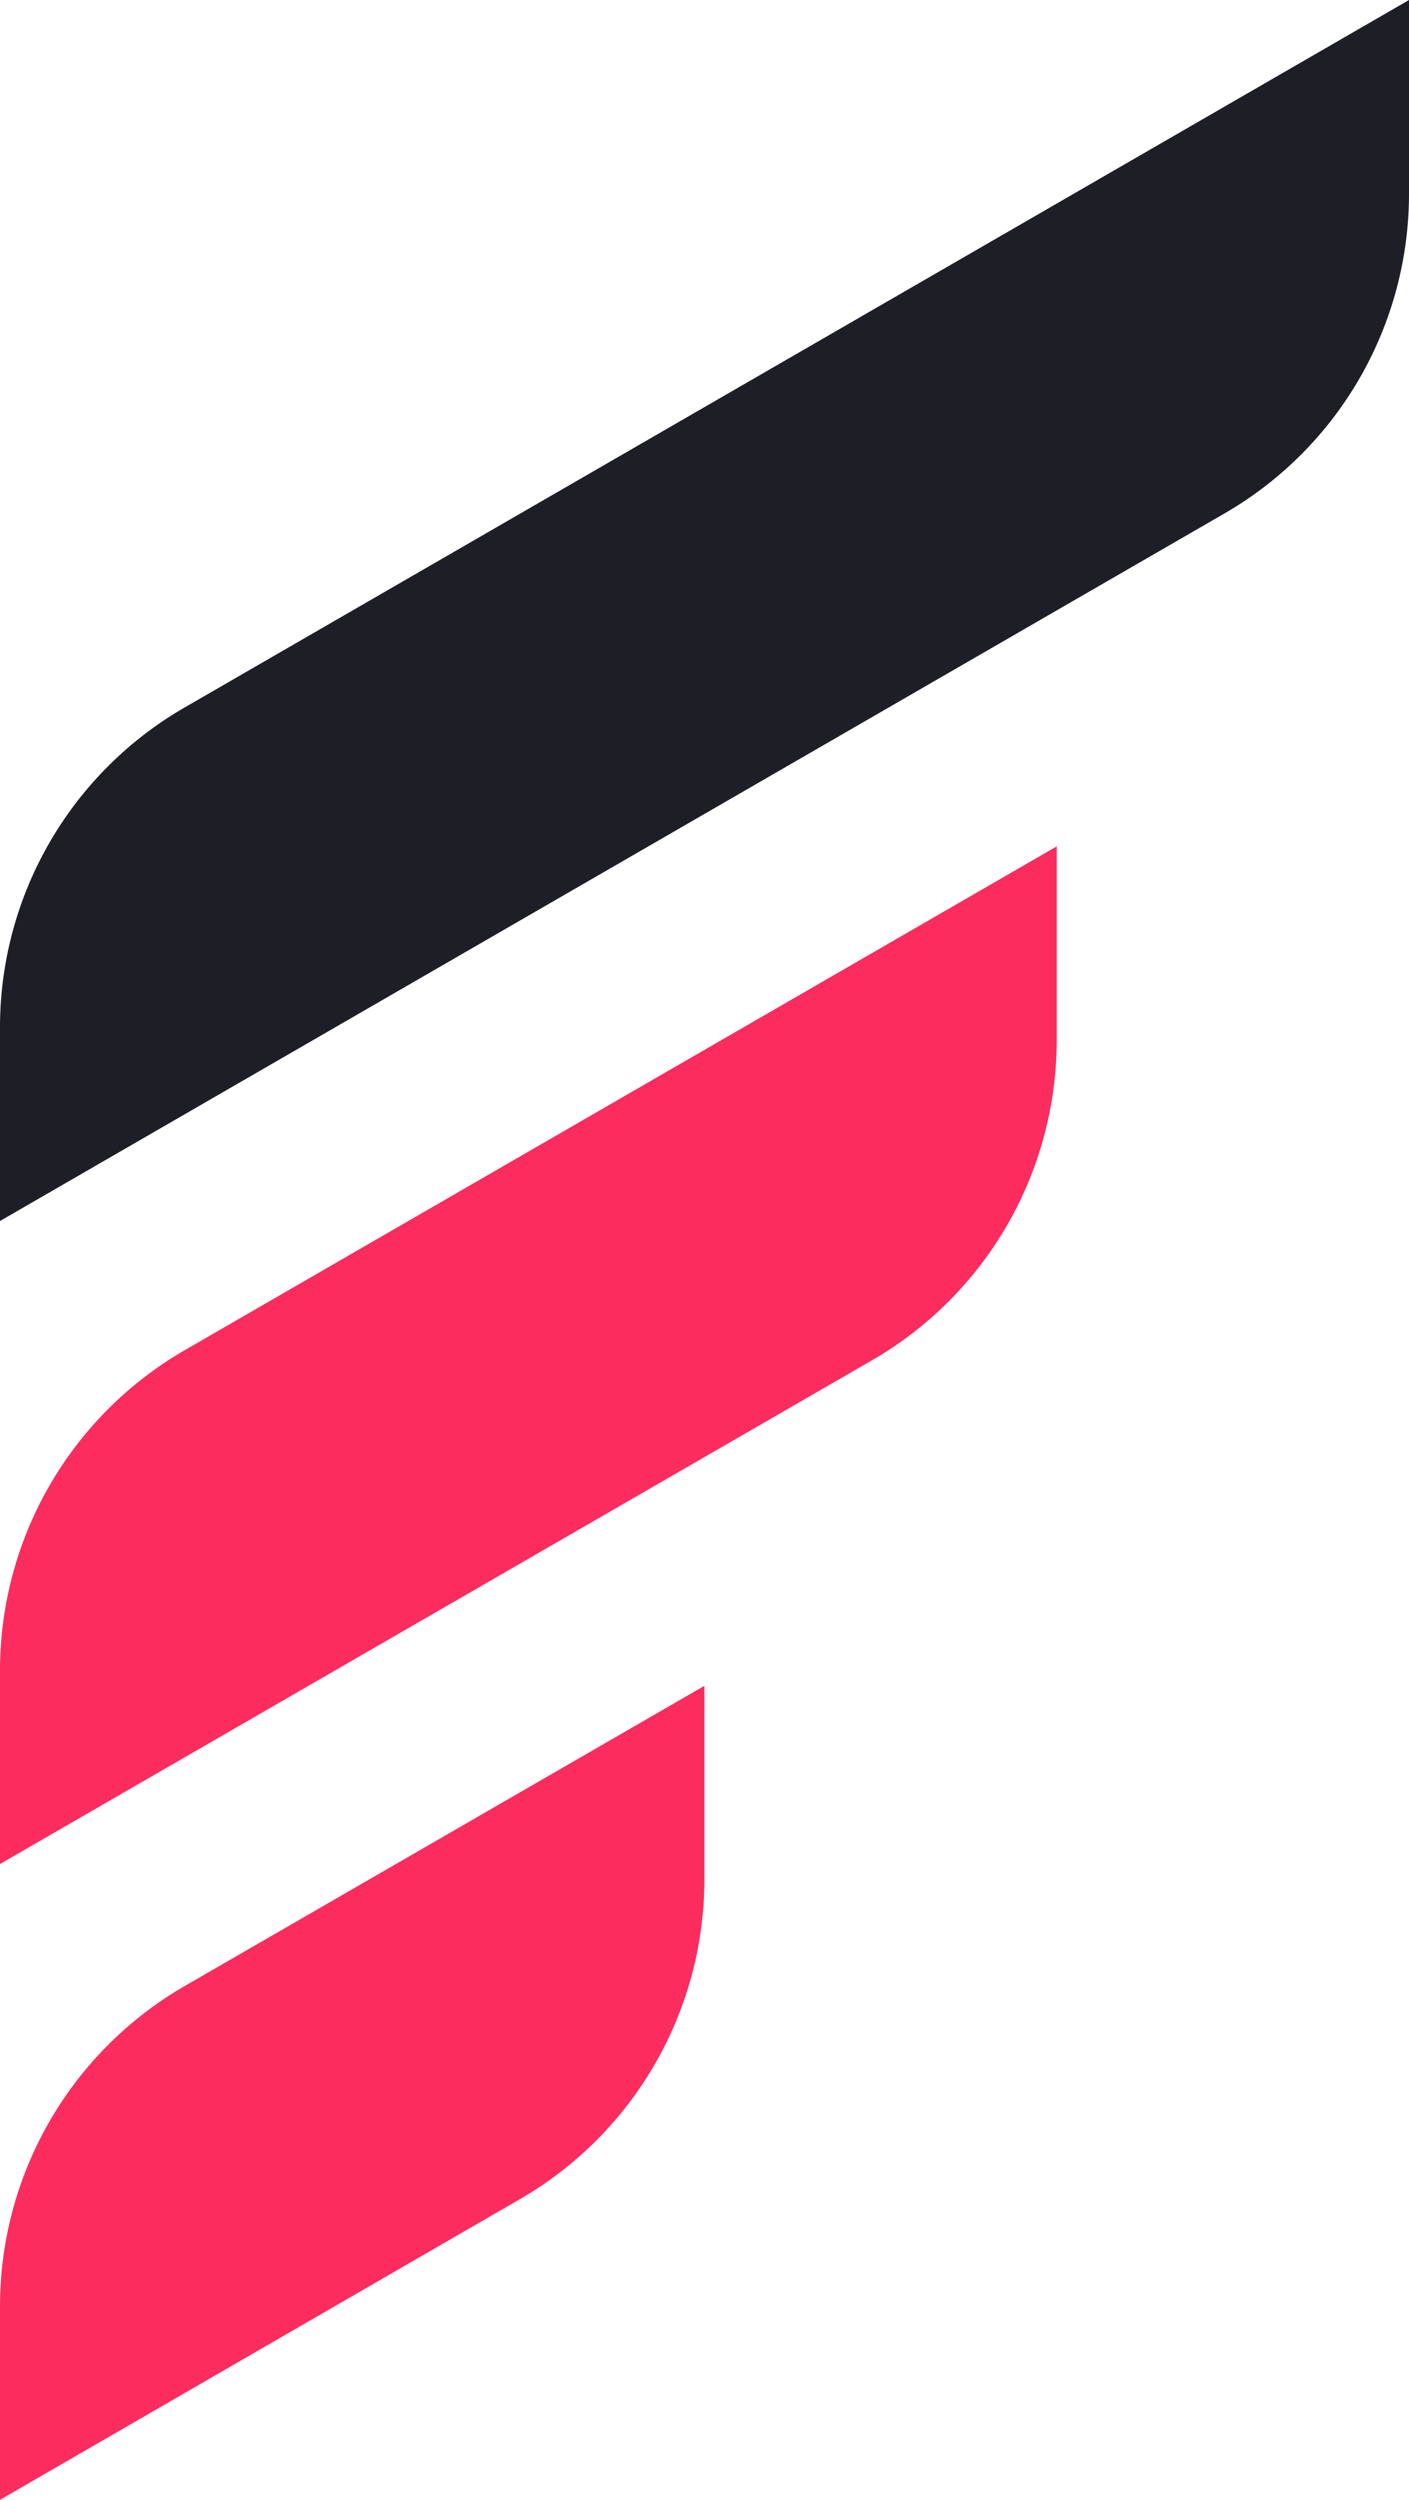 <svg xmlns="http://www.w3.org/2000/svg" viewBox="0 0 59.27 105.09"><defs><style>.cls-1{fill:#1e1e26;}.cls-2{fill:#fc2c5e;}</style></defs><g id="Capa_2" data-name="Capa 2"><g id="Capa_1-2" data-name="Capa 1"><path class="cls-1" d="M7.77,29.74,59.27,0V8.14A15.52,15.52,0,0,1,51.5,21.59L0,51.33V43.19A15.52,15.52,0,0,1,7.77,29.74Z"/><path class="cls-2" d="M7.77,56.76,44.45,35.58v8.15a15.54,15.54,0,0,1-7.76,13.45L0,78.36V70.22A15.55,15.55,0,0,1,7.77,56.76Z"/><path class="cls-2" d="M7.77,83.49,29.63,70.87V79a15.53,15.53,0,0,1-7.76,13.45L0,105.09V97A15.55,15.55,0,0,1,7.77,83.49Z"/></g></g></svg>